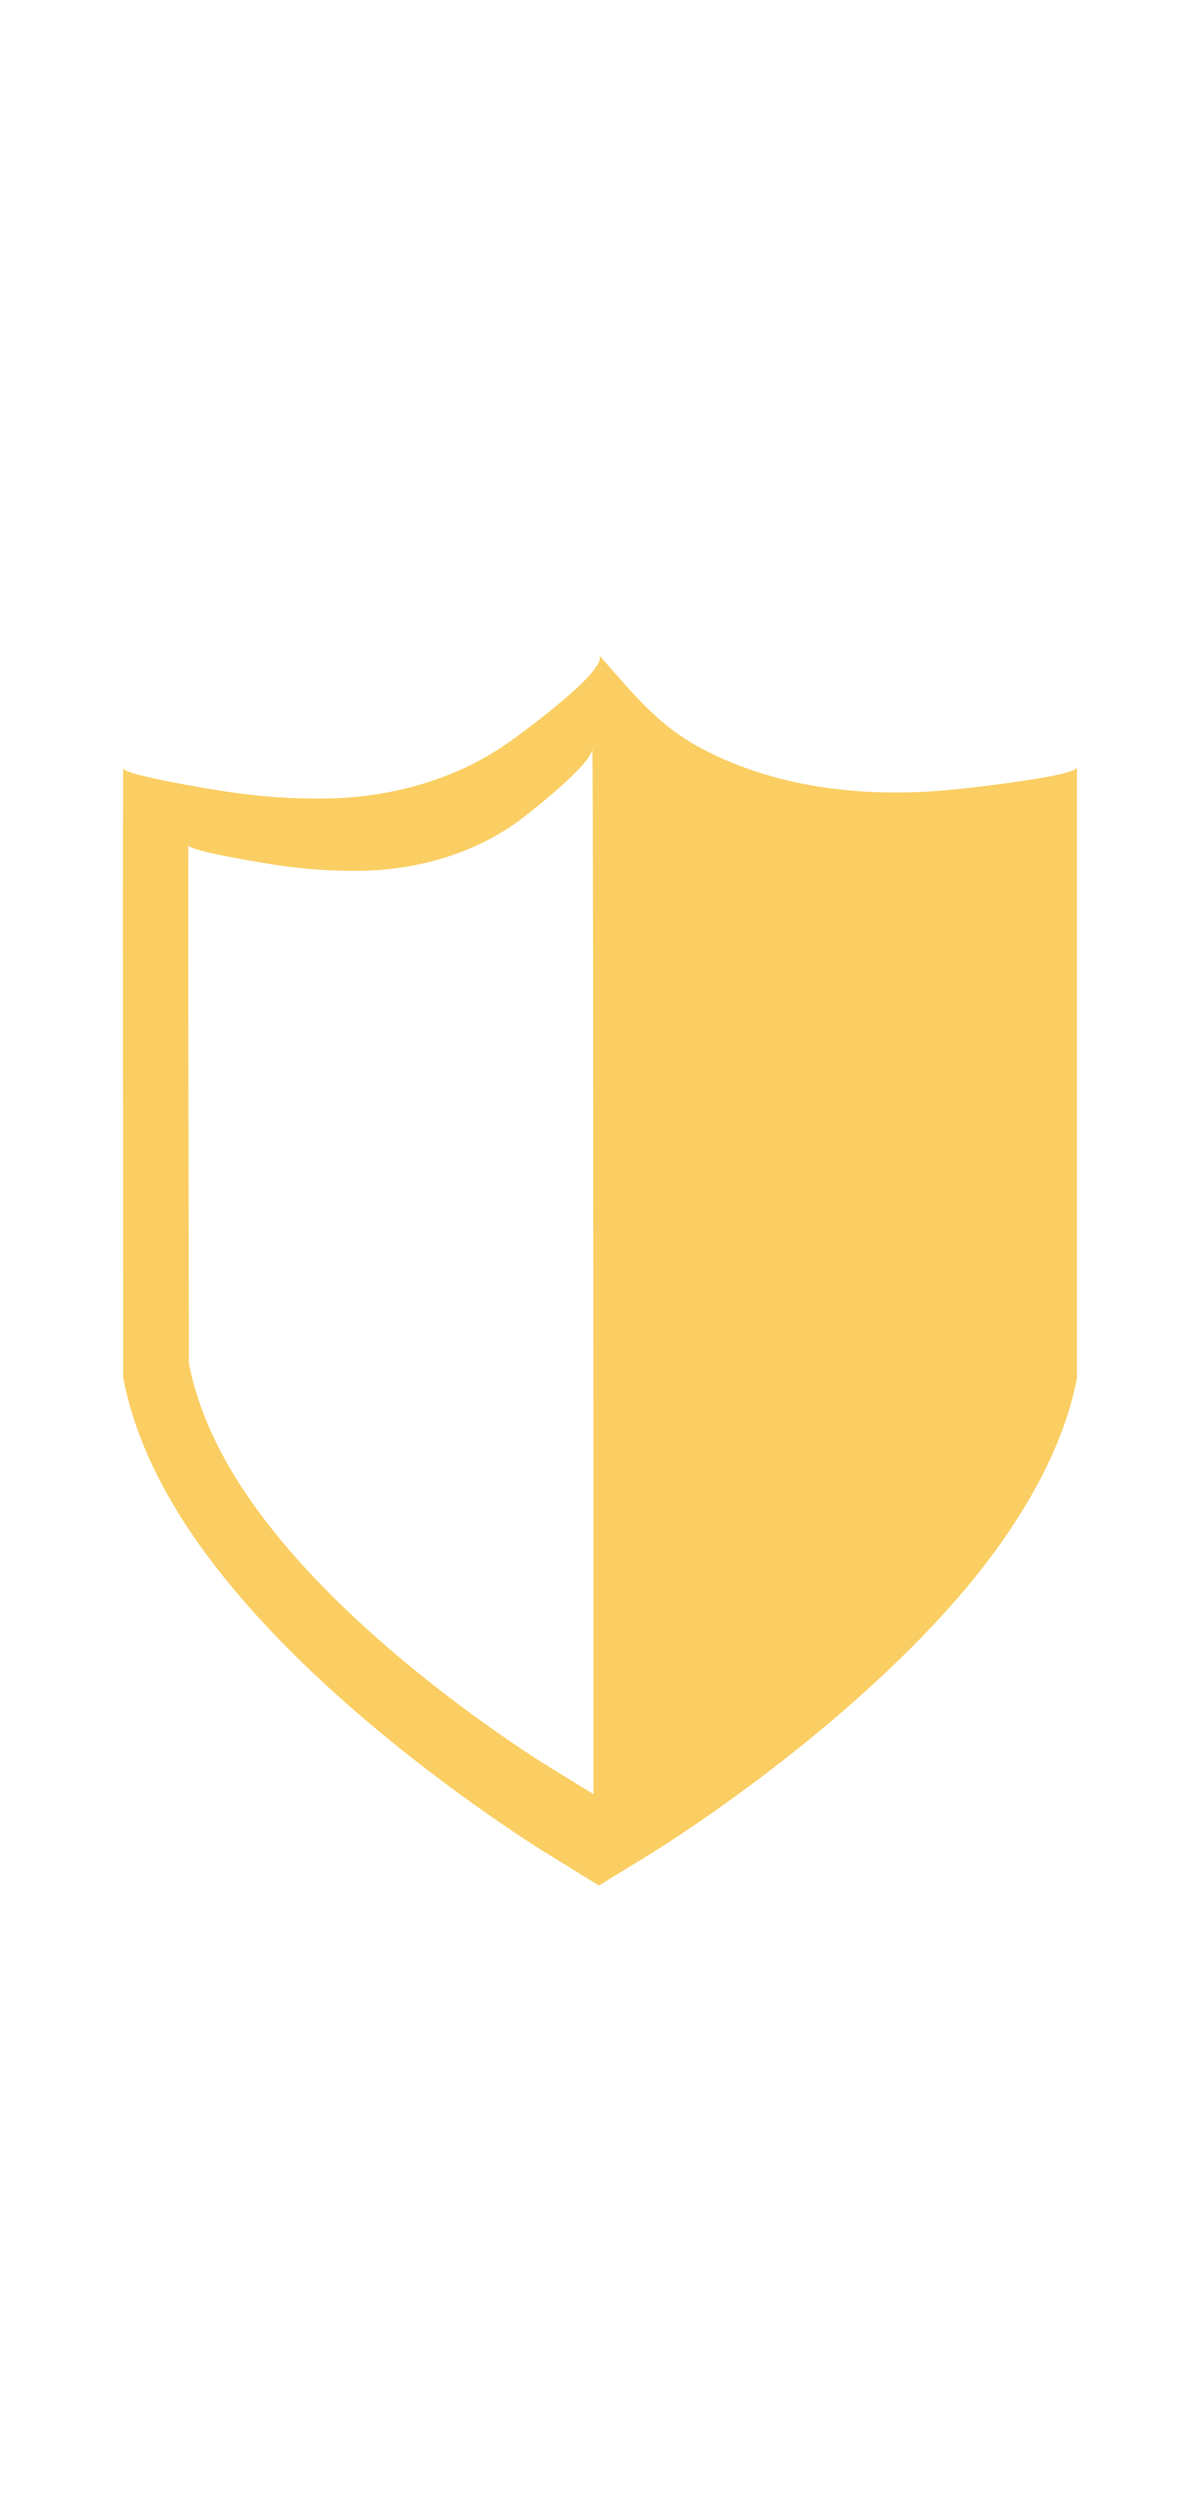 <?xml version="1.0" encoding="utf-8"?>
<!-- Generator: Adobe Illustrator 16.0.4, SVG Export Plug-In . SVG Version: 6.00 Build 0)  -->
<!DOCTYPE svg PUBLIC "-//W3C//DTD SVG 1.1//EN" "http://www.w3.org/Graphics/SVG/1.1/DTD/svg11.dtd">
<svg version="1.1" id="Layer_1" xmlns="http://www.w3.org/2000/svg" xmlns:xlink="http://www.w3.org/1999/xlink" x="0px" y="0px"
	 width="55px" viewBox="0 0 96.154 116.025" enable-background="new 0 0 96.154 116.025"
	 xml:space="preserve">
   
<style type="text/css">
<![CDATA[
	#sheild{fill:#face62;}
]]>
</style>   
   
<path id="shield" fill="#FACE62" d="M77.676,20.625c-0.021,0.002-0.073,0.004-0.088,0.006c-6.973,0.735-14.394,0.021-20.658-3.308
	c-3.676-1.954-5.652-4.594-8.343-7.603c0.978,1.1-6.274,6.36-7.114,6.968c-4.297,3.108-9.678,4.614-14.948,4.693
	c-2.722,0.041-5.448-0.147-8.14-0.556c-0.788-0.12-8.396-1.334-8.395-1.908C9.946,34.174,9.998,49.432,9.998,64.689
	c0,1.231,0,2.465,0,3.696c0.832,4.388,2.913,8.955,6.202,13.577c3.145,4.42,7.461,9.02,12.853,13.67
	c7.69,6.631,14.941,11.112,15.247,11.301l4.305,2.646l4.307-2.646c0.305-0.188,7.564-4.67,15.271-11.316
	c5.398-4.658,9.796-9.264,12.94-13.689c3.271-4.607,5.434-9.157,6.266-13.531c0,0,0-48.948,0-49.551
	C87.387,19.56,78.796,20.506,77.676,20.625z M44.494,99.916c-0.26-0.159-6.423-3.961-12.962-9.59
	c-4.583-3.947-8.254-7.852-10.929-11.604c-2.798-3.925-4.569-7.804-5.279-11.531c-0.001-1.046-0.002-2.094-0.003-3.141
	c-0.011-12.962-0.065-25.925-0.038-38.887c-0.001,0.488,6.464,1.514,7.134,1.615c2.287,0.346,4.603,0.503,6.916,0.467
	c4.477-0.071,9.048-1.354,12.696-3.998c0.714-0.518,6.06-4.675,6.04-5.925c0.083,5.095,0.085,84.84,0.085,84.84L44.494,99.916z"/>
</svg>
